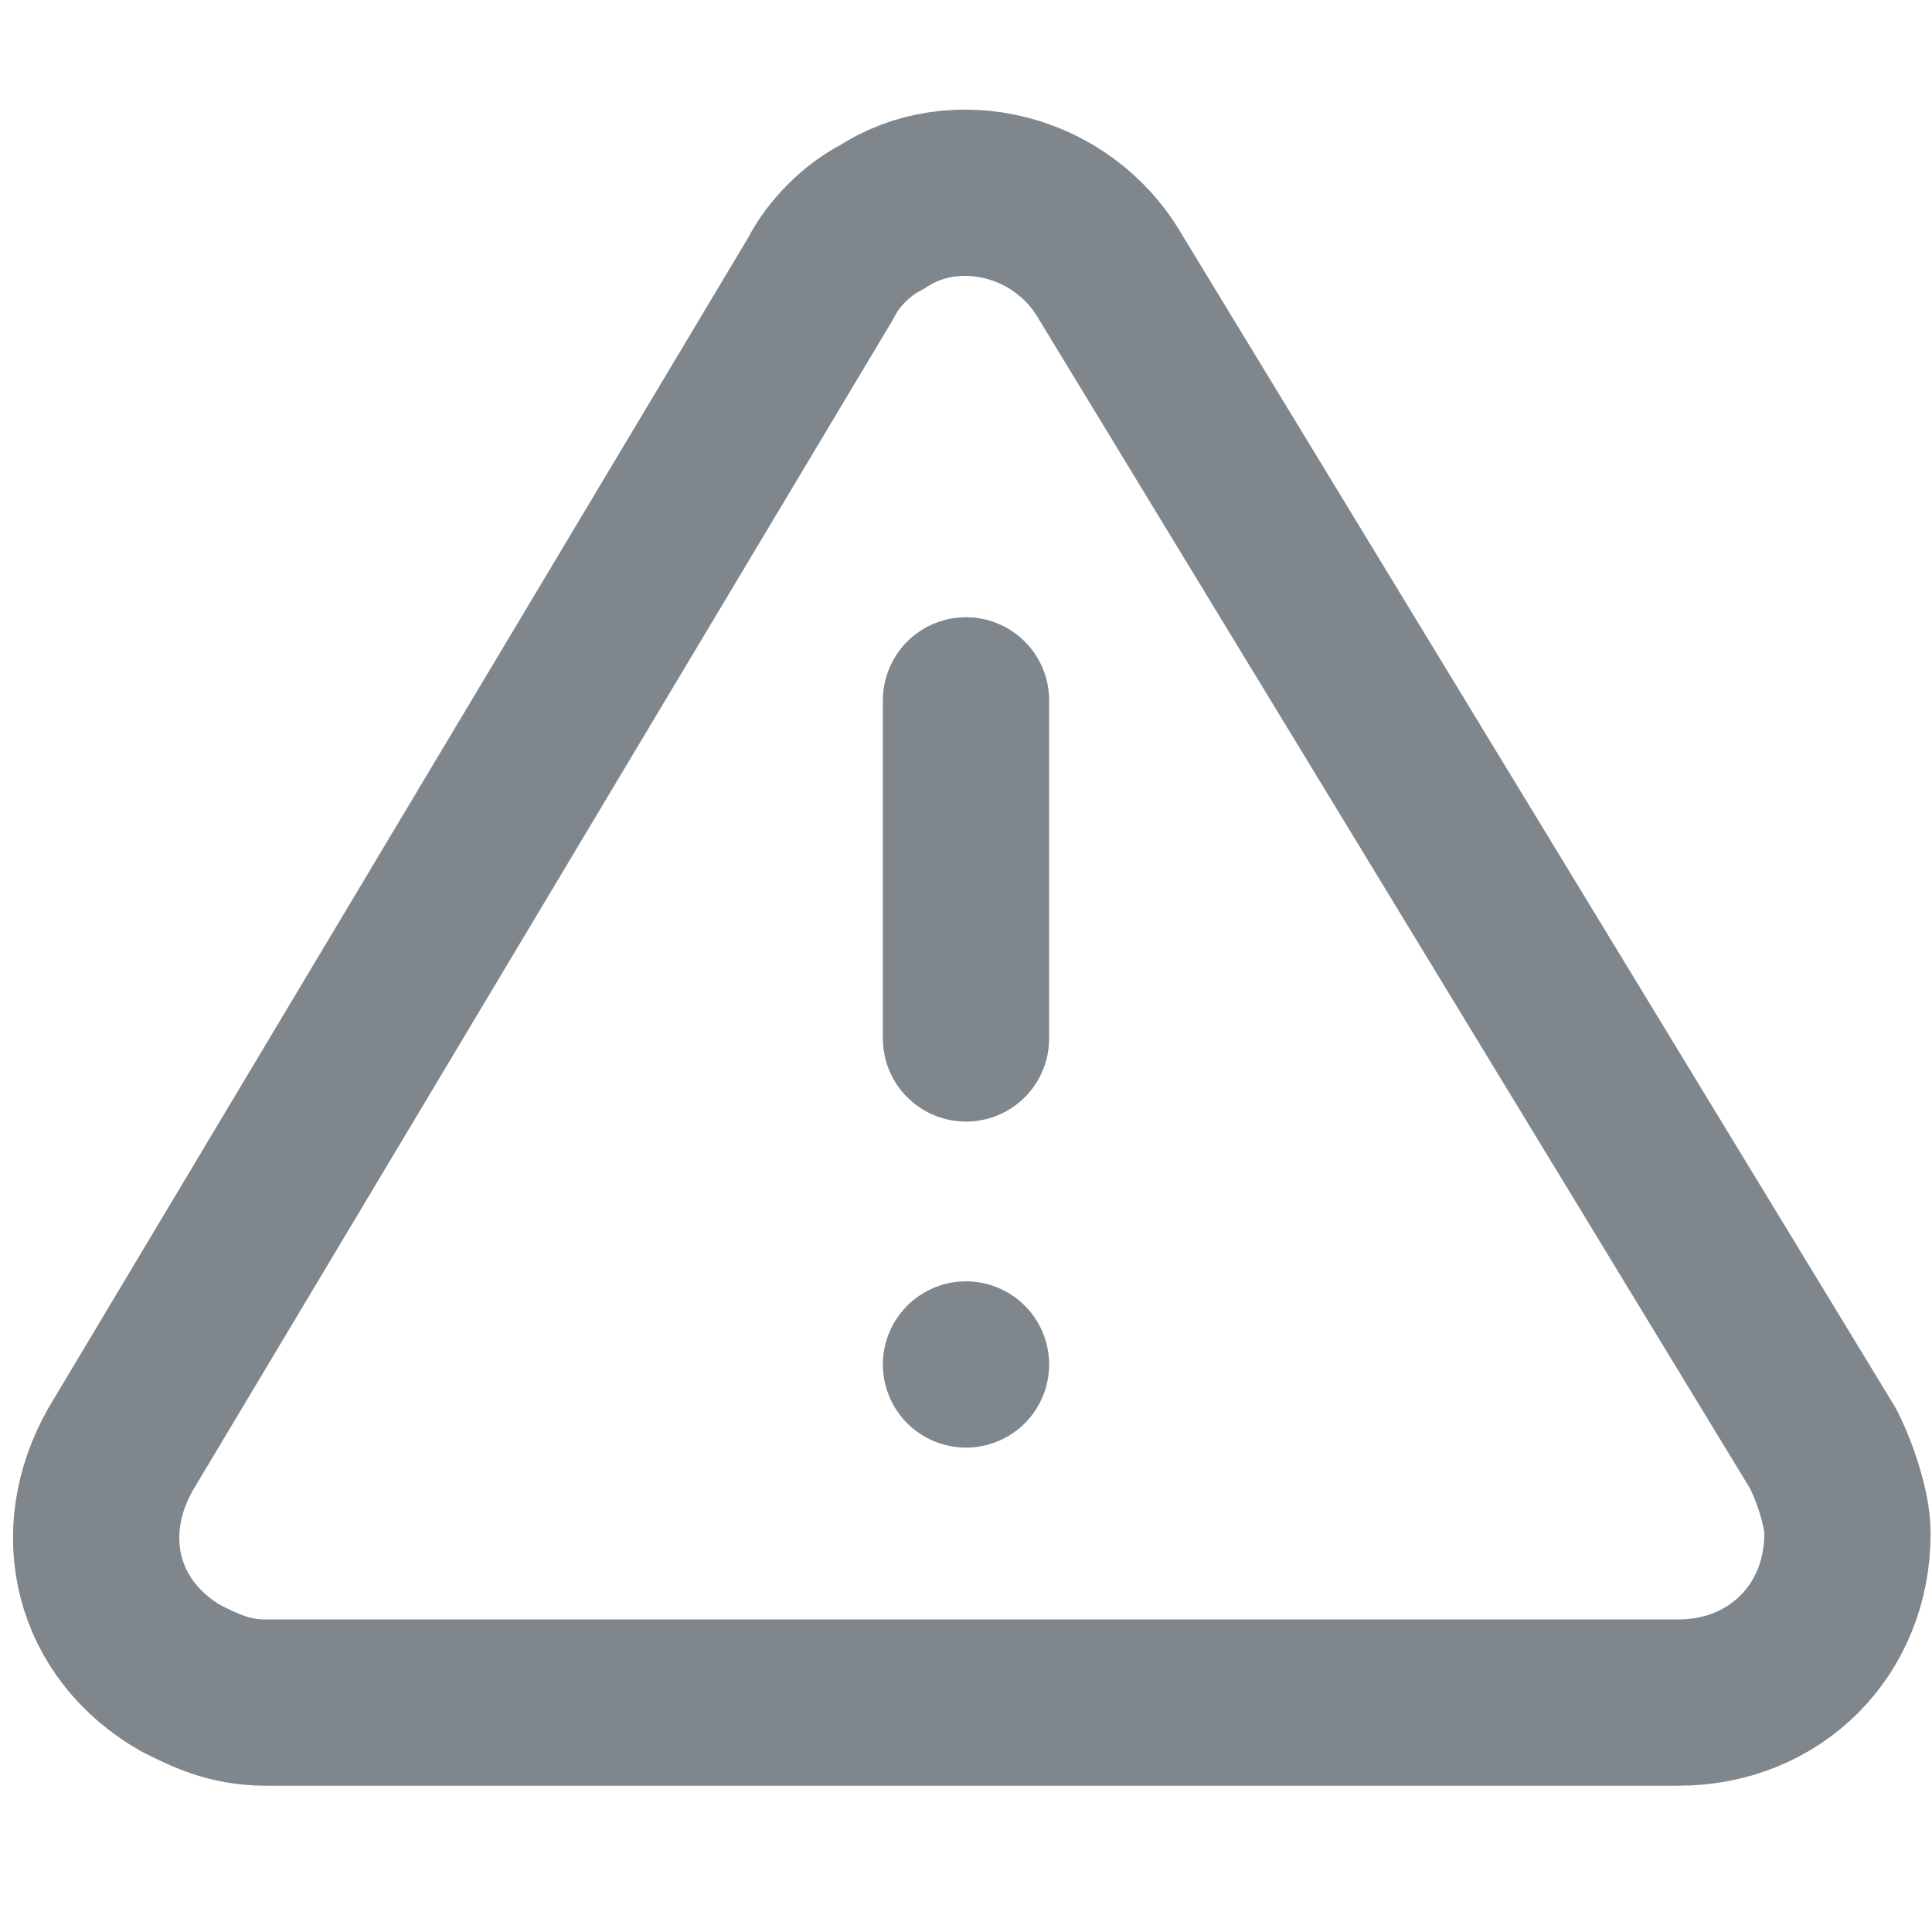 <?xml version="1.0" encoding="utf-8"?>
<!-- Generator: Adobe Illustrator 22.1.0, SVG Export Plug-In . SVG Version: 6.00 Build 0)  -->
<svg version="1.1" id="Ebene_1" xmlns="http://www.w3.org/2000/svg" xmlns:xlink="http://www.w3.org/1999/xlink" x="0px" y="0px"
	 width="16px" height="16px" viewBox="0 0 16 16" style="enable-background:new 0 0 16 16;" xml:space="preserve">
<style type="text/css">
	.st0{fill:none;stroke:#7F878D;stroke-width:1.377;stroke-linecap:round;stroke-linejoin:round;}
</style>
<g>
	<path class="st0" d="M6.8,2.3L1,12c-0.4,0.7-0.2,1.5,0.5,1.9c0.2,0.1,0.4,0.2,0.7,0.2h11.7c0.8,0,1.4-0.6,1.4-1.4
		c0-0.2-0.1-0.5-0.2-0.7L9.2,2.3C8.8,1.6,7.9,1.4,7.3,1.8C7.1,1.9,6.9,2.1,6.8,2.3z"/>
	<line class="st0" x1="8" y1="5.8" x2="8" y2="8.6"/>
	<line class="st0" x1="8" y1="11.3" x2="8" y2="11.3"/>
</g>
</svg>

